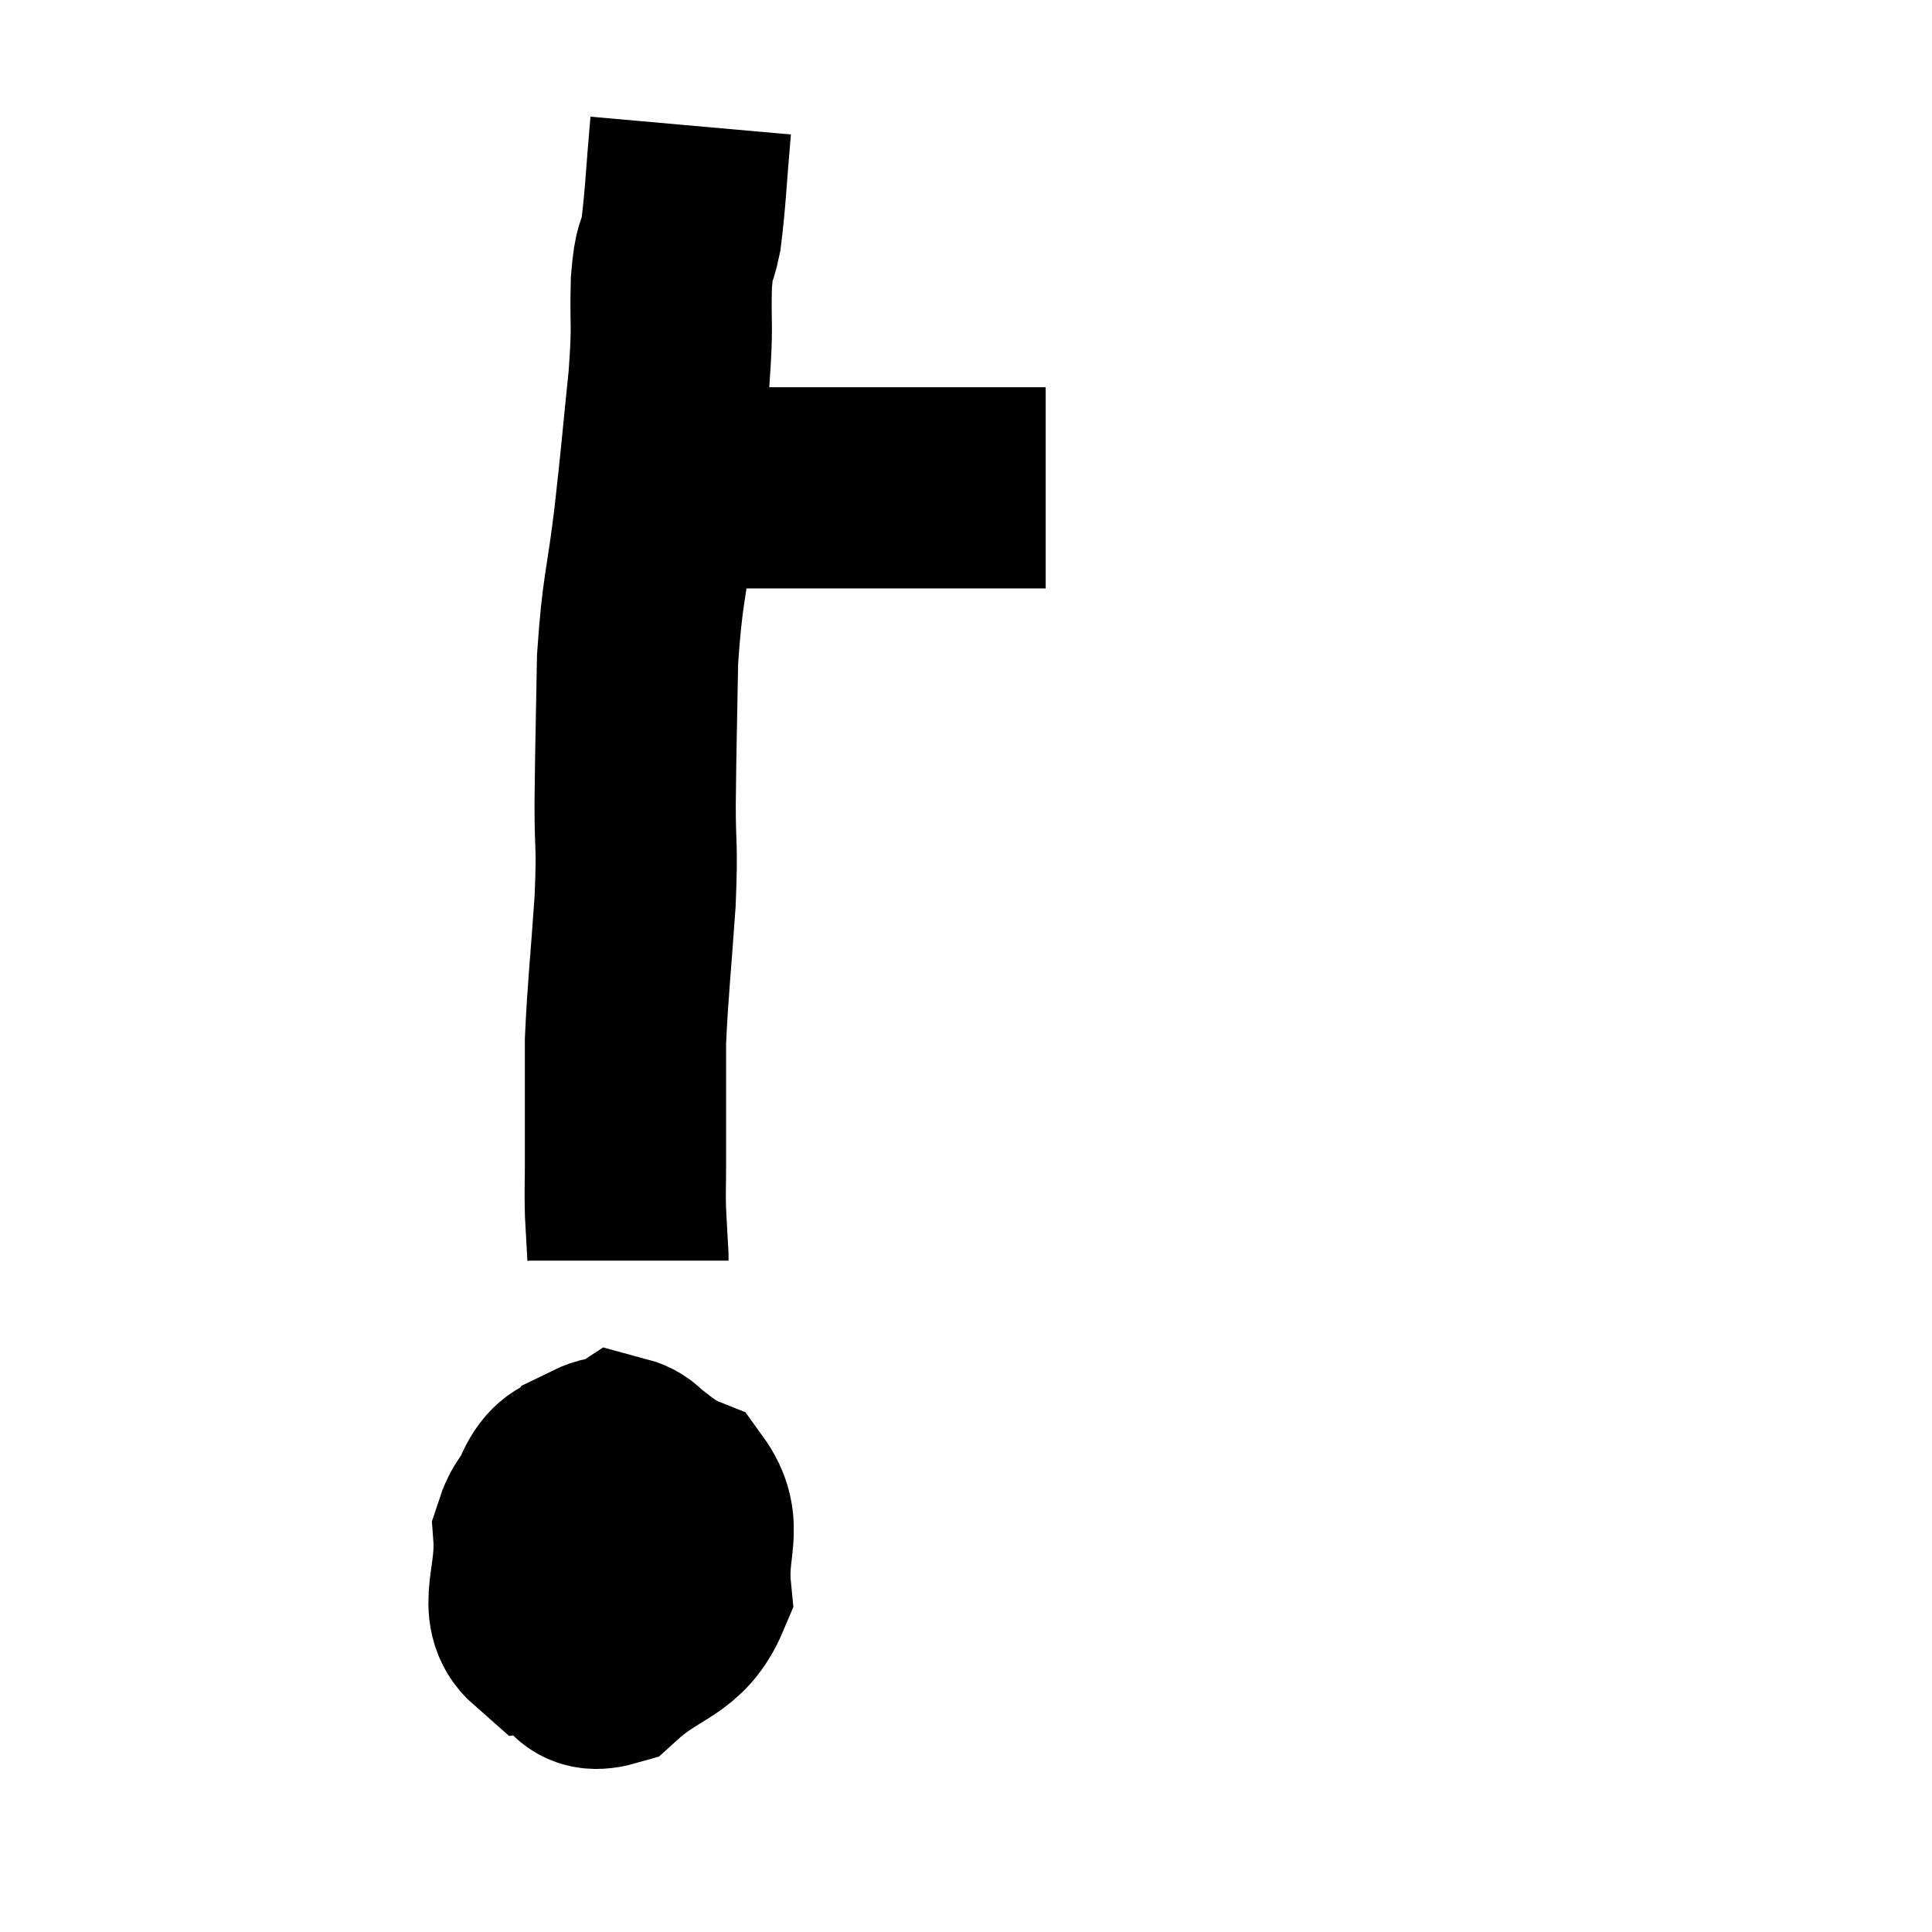 <svg width="48" height="48" viewBox="0 0 48 48" xmlns="http://www.w3.org/2000/svg"><path d="M 16.26 12.12 C 17.01 12.12, 16.905 12.12, 17.76 12.12 C 18.72 12.12, 18.675 12.12, 19.68 12.12 C 20.73 12.12, 20.76 12.12, 21.78 12.12 C 22.77 12.12, 22.965 12.12, 23.76 12.12 C 24.36 12.12, 24.435 12.12, 24.96 12.12 C 25.41 12.12, 25.605 12.12, 25.86 12.12 L 25.98 12.12" fill="none" stroke="black" stroke-width="5"></path><path d="M 17.16 3.12 C 17.04 4.47, 17.04 4.845, 16.92 5.82 C 16.8 6.42, 16.755 6.12, 16.68 7.02 C 16.65 8.22, 16.725 7.95, 16.62 9.42 C 16.44 11.16, 16.455 11.16, 16.26 12.9 C 16.05 14.64, 15.96 14.61, 15.84 16.38 C 15.81 18.18, 15.795 18.48, 15.78 19.98 C 15.78 21.18, 15.84 20.91, 15.78 22.38 C 15.66 24.12, 15.6 24.555, 15.54 25.86 C 15.54 26.73, 15.54 27.135, 15.54 27.6 C 15.54 27.66, 15.54 27.555, 15.54 27.72 C 15.54 27.99, 15.54 28.125, 15.54 28.26 C 15.54 28.26, 15.54 28.26, 15.54 28.26 C 15.54 28.26, 15.54 28.26, 15.54 28.26 C 15.54 28.26, 15.54 28.095, 15.54 28.26 C 15.54 28.59, 15.54 28.455, 15.54 28.92 C 15.54 29.52, 15.525 29.55, 15.54 30.12 C 15.57 30.66, 15.585 30.9, 15.6 31.2 C 15.6 31.26, 15.6 31.29, 15.6 31.32 L 15.6 31.32" fill="none" stroke="black" stroke-width="5"></path><path d="M 14.64 36.78 C 13.95 37.44, 13.56 37.17, 13.26 38.1 C 13.35 39.3, 12.84 39.975, 13.44 40.5 C 14.55 40.35, 14.925 40.815, 15.66 40.2 C 16.02 39.12, 16.44 39.045, 16.38 38.04 C 15.9 37.11, 16.095 36.36, 15.42 36.18 C 14.55 36.75, 14.085 36.24, 13.68 37.32 C 13.74 38.91, 13.44 39.48, 13.8 40.5 C 14.46 40.95, 14.28 41.64, 15.12 41.4 C 16.14 40.47, 16.71 40.605, 17.16 39.54 C 17.04 38.34, 17.505 37.95, 16.92 37.14 C 15.87 36.72, 15.645 35.895, 14.82 36.3 C 14.22 37.53, 13.77 37.785, 13.62 38.76 C 13.92 39.48, 13.875 39.855, 14.22 40.2 L 15 40.14" fill="none" stroke="black" stroke-width="5"></path><path d="M 17.22 36.42 C 16.77 36.63, 16.92 36.42, 16.32 36.84 C 15.57 37.47, 15.39 37.605, 14.82 38.1 C 14.43 38.46, 14.37 38.49, 14.04 38.82 L 13.5 39.42" fill="none" stroke="black" stroke-width="5"></path></svg>